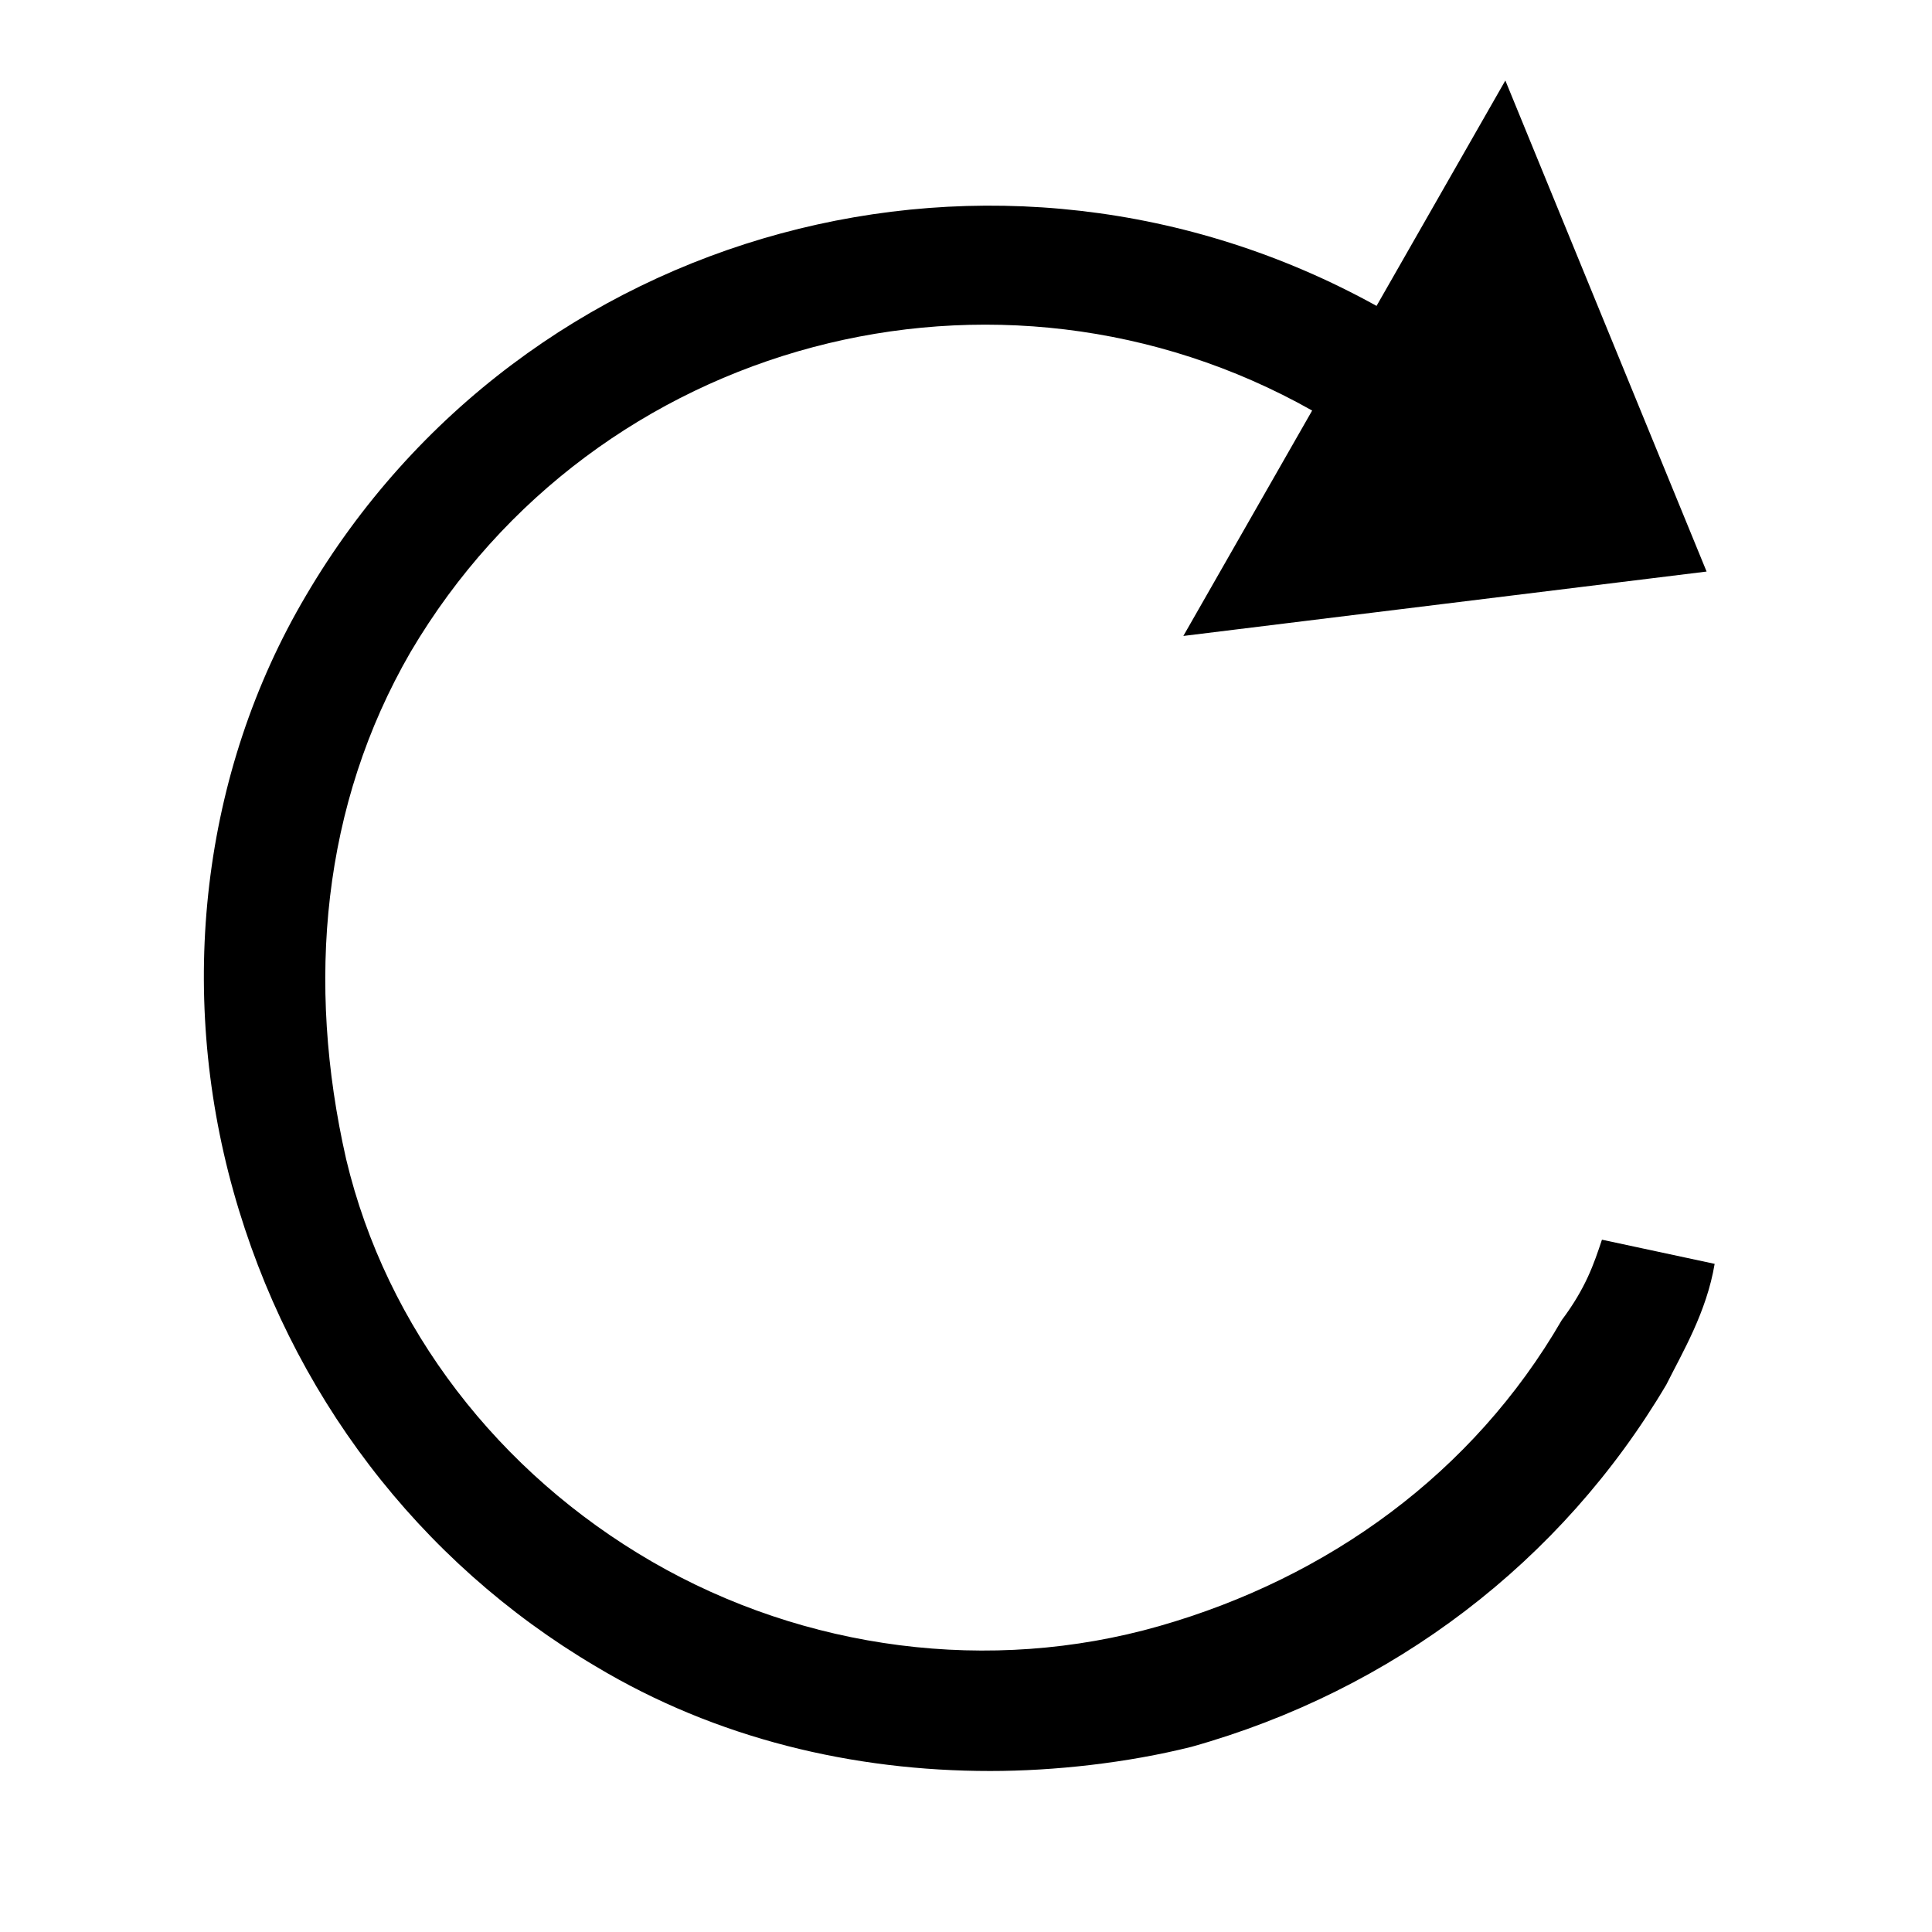 <?xml version="1.0" encoding="UTF-8" standalone="no"?>
<!-- Generator: Adobe Illustrator 17.1.0, SVG Export Plug-In . SVG Version: 6.00 Build 0)  -->

<svg
   xmlns:dc="http://purl.org/dc/elements/1.1/"
   xmlns:cc="http://creativecommons.org/ns#"
   xmlns:rdf="http://www.w3.org/1999/02/22-rdf-syntax-ns#"
   xmlns:svg="http://www.w3.org/2000/svg"
   xmlns="http://www.w3.org/2000/svg"
   xmlns:sodipodi="http://sodipodi.sourceforge.net/DTD/sodipodi-0.dtd"
   xmlns:inkscape="http://www.inkscape.org/namespaces/inkscape"
   version="1.1"
   id="Слой_1"
   x="0px"
   y="0px"
   viewBox="0 0 24 24"
   enable-background="new 0 0 24 24"
   xml:space="preserve"
   sodipodi:docname="refresh.svg"
   inkscape:version="0.92.4 (5da689c313, 2019-01-14)"><defs
   id="defs9" /><sodipodi:namedview
   pagecolor="#ffffff"
   bordercolor="#666666"
   borderopacity="1"
   objecttolerance="10"
   gridtolerance="10"
   guidetolerance="10"
   inkscape:pageopacity="0"
   inkscape:pageshadow="2"
   inkscape:window-width="640"
   inkscape:window-height="480"
   id="namedview7"
   showgrid="false"
   inkscape:zoom="9.8333333"
   inkscape:cx="12"
   inkscape:cy="12"
   inkscape:window-x="0"
   inkscape:window-y="0"
   inkscape:window-maximized="0"
   inkscape:current-layer="Слой_1" />
<rect
   fill="none"
   width="24"
   height="24"
   id="rect2" />
<path
   fill="#5E5E5E"
   d="M19.9,15.4c-0.1,0.3-0.2,0.6-0.5,1c-1.1,1.9-2.9,3.2-5,3.8c-2.1,0.6-4.4,0.3-6.3-0.8c-1.9-1.1-3.3-2.9-3.8-5  C3.8,12.2,4,10,5.1,8.1c2.3-3.9,7.3-5.2,11.2-3l-1.6,2.8l6.5-0.8L18.7,1l-1.6,2.8C12.4,1.2,6.5,2.8,3.8,7.4  c-1.3,2.2-1.6,4.9-0.9,7.4c0.7,2.5,2.3,4.6,4.5,5.9c1.5,0.9,3.2,1.3,4.9,1.3c0.8,0,1.7-0.1,2.5-0.3c2.5-0.7,4.6-2.3,5.9-4.5  c0.2-0.4,0.5-0.9,0.6-1.5L19.9,15.4z"
   id="path4"
   style="fill:#000000" />
</svg>